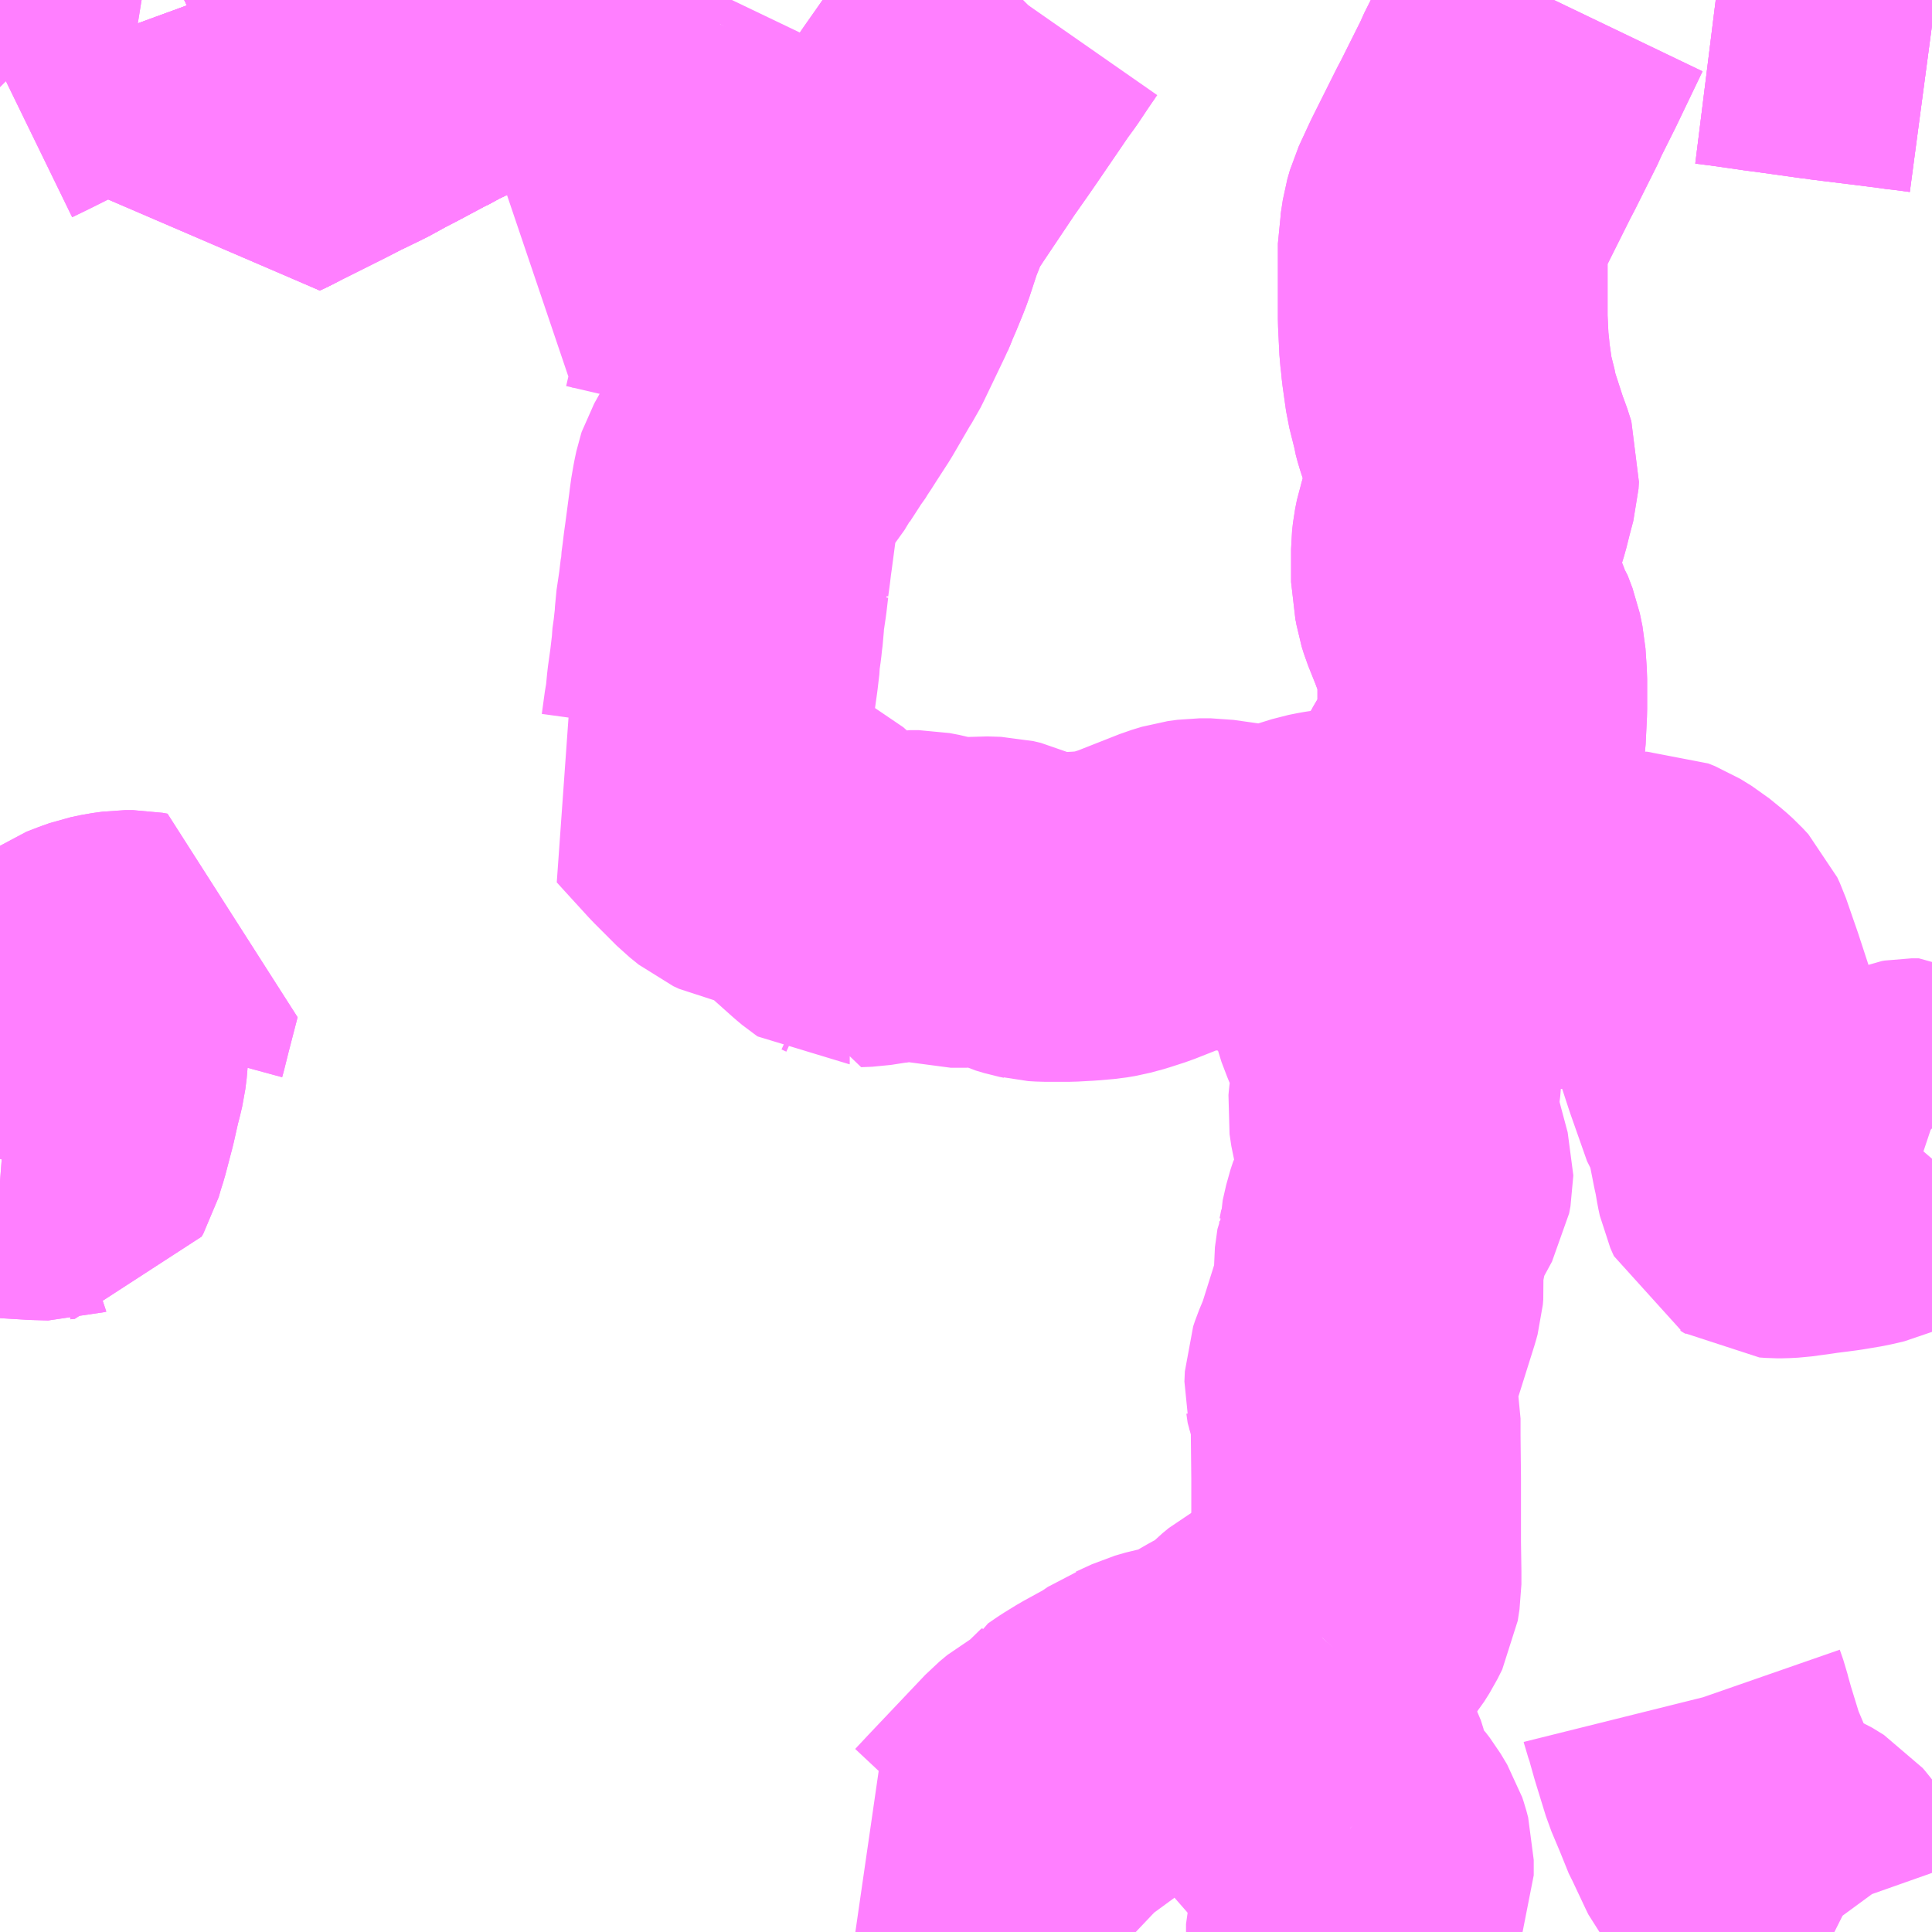 <?xml version="1.0" encoding="UTF-8"?>
<svg  xmlns="http://www.w3.org/2000/svg" xmlns:xlink="http://www.w3.org/1999/xlink" xmlns:go="http://purl.org/svgmap/profile" property="N07_001,N07_002,N07_003,N07_004,N07_005,N07_006,N07_007" viewBox="13557.129 -3449.707 4.395 4.395" go:dataArea="13557.12890625 -3449.70703125 4.39453125 4.39453125" >
<globalCoordinateSystem srsName="http://purl.org/crs/84" transform="matrix(100.0,0.0,0.0,-100.0,0.0,0.0)" />
<defs>
 <g id="p0" >
  <circle cx="0.0" cy="0.0" r="3" stroke="green" stroke-width="0.75" vector-effect="non-scaling-stroke" />
 </g>
</defs>
<g fill="none" fill-rule="evenodd" stroke="#FF00FF" stroke-width="0.75" opacity="0.5" vector-effect="non-scaling-stroke" stroke-linejoin="bevel" >
<path content="1,南海バス（株）,千代田線15,9.0,5.5,5.5," xlink:title="1" d="M13557.32,-3447.329L13557.319,-3447.321L13557.318,-3447.3L13557.315,-3447.276L13557.31,-3447.255L13557.306,-3447.24L13557.295,-3447.191L13557.279,-3447.13L13557.272,-3447.108L13557.266,-3447.087L13557.262,-3447.08L13557.252,-3447.079L13557.249,-3447.078L13557.213,-3447.079L13557.147,-3447.083L13557.134,-3447.084L13557.129,-3447.071"/>
<path content="1,南海バス（株）,千代田線15,9.0,5.5,5.5," xlink:title="1" d="M13557.32,-3447.329L13557.323,-3447.366L13557.32,-3447.379L13557.318,-3447.384L13557.317,-3447.39L13557.317,-3447.393L13557.314,-3447.4L13557.312,-3447.41L13557.308,-3447.428L13557.309,-3447.447L13557.314,-3447.458L13557.324,-3447.465L13557.35,-3447.475L13557.367,-3447.481L13557.391,-3447.486L13557.413,-3447.489L13557.432,-3447.489L13557.443,-3447.487L13557.422,-3447.406L13557.412,-3447.366L13557.409,-3447.355L13557.408,-3447.351L13557.417,-3447.344L13557.444,-3447.327L13557.429,-3447.323L13557.406,-3447.32L13557.394,-3447.321L13557.356,-3447.324L13557.32,-3447.329"/>
<path content="1,南海バス（株）,千代田線特15,9.0,5.0,5.0," xlink:title="1" d="M13557.32,-3447.329L13557.319,-3447.321L13557.318,-3447.3L13557.315,-3447.276L13557.31,-3447.255L13557.306,-3447.24L13557.295,-3447.191L13557.279,-3447.13L13557.272,-3447.108L13557.266,-3447.087L13557.262,-3447.08L13557.252,-3447.079L13557.249,-3447.078L13557.213,-3447.079L13557.147,-3447.083L13557.134,-3447.084L13557.129,-3447.071"/>
<path content="1,南海バス（株）,千代田線特15,9.0,5.0,5.0," xlink:title="1" d="M13557.32,-3447.329L13557.323,-3447.366L13557.32,-3447.379L13557.318,-3447.384L13557.317,-3447.39L13557.317,-3447.393L13557.314,-3447.4L13557.312,-3447.41L13557.308,-3447.428L13557.309,-3447.447L13557.314,-3447.458L13557.324,-3447.465L13557.35,-3447.475L13557.367,-3447.481L13557.391,-3447.486L13557.413,-3447.489L13557.432,-3447.489L13557.443,-3447.487L13557.422,-3447.406L13557.412,-3447.366L13557.409,-3447.355L13557.408,-3447.351L13557.417,-3447.344L13557.444,-3447.327L13557.429,-3447.323L13557.406,-3447.32L13557.394,-3447.321L13557.356,-3447.324L13557.32,-3447.329"/>
<path content="1,南海バス（株）,金剛団地線60,74.0,53.0,53.0," xlink:title="1" d="M13557.145,-3449.707L13557.149,-3449.7L13557.154,-3449.687L13557.157,-3449.682L13557.187,-3449.621L13557.202,-3449.598L13557.21,-3449.59L13557.168,-3449.569L13557.129,-3449.55"/>
<path content="1,南海バス（株）,金剛東団地線58,62.0,52.0,52.0," xlink:title="1" d="M13558.262,-3449.707L13558.263,-3449.683L13558.264,-3449.676L13558.195,-3449.64L13558.124,-3449.603L13558.103,-3449.594L13558.056,-3449.569L13557.998,-3449.538L13557.967,-3449.522L13557.947,-3449.511L13557.925,-3449.499L13557.877,-3449.476L13557.838,-3449.456L13557.814,-3449.444L13557.738,-3449.406L13557.713,-3449.393L13557.698,-3449.386L13557.686,-3449.422L13557.67,-3449.469L13557.629,-3449.59L13557.623,-3449.61L13557.603,-3449.666L13557.588,-3449.707"/>
<path content="1,南海バス（株）,金剛東団地線58-1,8.0,0.0,0.0," xlink:title="1" d="M13558.262,-3449.707L13558.263,-3449.683L13558.264,-3449.676L13558.195,-3449.64L13558.124,-3449.603L13558.103,-3449.594L13558.061,-3449.571L13558.056,-3449.569L13557.998,-3449.538L13557.967,-3449.522L13557.947,-3449.511L13557.925,-3449.499L13557.877,-3449.476L13557.838,-3449.456L13557.814,-3449.444L13557.738,-3449.406L13557.713,-3449.393L13557.698,-3449.386L13557.686,-3449.422L13557.67,-3449.469L13557.629,-3449.59L13557.623,-3449.61L13557.603,-3449.666L13557.588,-3449.707"/>
<path content="1,近鉄バス（株）,金剛東団地線,51.0,42.0,27.5," xlink:title="1" d="M13558.262,-3449.707L13558.263,-3449.683L13558.264,-3449.676L13558.195,-3449.64L13558.176,-3449.631L13558.103,-3449.594L13558.061,-3449.571L13558.056,-3449.569L13557.998,-3449.538L13557.967,-3449.522L13557.947,-3449.511L13557.925,-3449.499L13557.918,-3449.496L13557.88,-3449.477L13557.877,-3449.476L13557.838,-3449.456L13557.814,-3449.444L13557.738,-3449.406L13557.713,-3449.393L13557.698,-3449.386L13557.689,-3449.415L13557.686,-3449.422L13557.67,-3449.469L13557.629,-3449.59L13557.623,-3449.61L13557.603,-3449.666L13557.588,-3449.707"/>
<path content="1,金剛自動車（株）,千早線,51.0,37.0,37.0," xlink:title="1" d="M13561.032,-3449.707L13561.064,-3449.703L13561.135,-3449.693L13561.148,-3449.691L13561.164,-3449.689L13561.279,-3449.673L13561.282,-3449.673L13561.294,-3449.671L13561.326,-3449.667L13561.423,-3449.655L13561.454,-3449.651L13561.459,-3449.65L13561.478,-3449.648L13561.523,-3449.642"/>
<path content="1,金剛自動車（株）,循環線,3.0,2.0,2.0," xlink:title="1" d="M13560.664,-3449.707L13560.604,-3449.582L13560.586,-3449.546L13560.568,-3449.51L13560.564,-3449.5L13560.514,-3449.4L13560.504,-3449.381L13560.5,-3449.373L13560.449,-3449.271L13560.424,-3449.217L13560.418,-3449.196L13560.413,-3449.163L13560.411,-3449.153L13560.411,-3449.105L13560.411,-3449.008L13560.411,-3448.981L13560.414,-3448.918L13560.416,-3448.902L13560.418,-3448.881L13560.426,-3448.824L13560.438,-3448.776L13560.439,-3448.769L13560.443,-3448.754L13560.468,-3448.677L13560.474,-3448.662L13560.483,-3448.634L13560.482,-3448.618L13560.473,-3448.584L13560.465,-3448.552L13560.461,-3448.539L13560.455,-3448.523L13560.45,-3448.505L13560.447,-3448.496L13560.443,-3448.476L13560.441,-3448.458L13560.441,-3448.424L13560.441,-3448.383L13560.445,-3448.366L13560.448,-3448.348L13560.453,-3448.332L13560.471,-3448.287L13560.477,-3448.271L13560.481,-3448.265L13560.492,-3448.236L13560.498,-3448.207L13560.501,-3448.162L13560.501,-3448.094L13560.498,-3448.032L13560.494,-3448.003L13560.49,-3447.995L13560.483,-3447.98L13560.445,-3447.919L13560.434,-3447.899L13560.433,-3447.891L13560.429,-3447.843L13560.428,-3447.839L13560.425,-3447.819L13560.424,-3447.799L13560.423,-3447.794L13560.422,-3447.784L13560.417,-3447.764L13560.406,-3447.744L13560.379,-3447.718L13560.354,-3447.692L13560.344,-3447.677L13560.342,-3447.677L13560.294,-3447.694L13560.229,-3447.715L13560.207,-3447.719L13560.18,-3447.721L13560.154,-3447.717L13560.134,-3447.713L13560.044,-3447.685L13560.028,-3447.683L13560.003,-3447.683L13559.996,-3447.683L13559.975,-3447.685L13559.883,-3447.698L13559.858,-3447.698L13559.836,-3447.695L13559.813,-3447.688L13559.709,-3447.647L13559.675,-3447.636L13559.649,-3447.629L13559.631,-3447.626L13559.596,-3447.623L13559.56,-3447.621L13559.507,-3447.621L13559.49,-3447.622L13559.486,-3447.623L13559.476,-3447.625L13559.456,-3447.631L13559.411,-3447.652L13559.394,-3447.656L13559.363,-3447.657L13559.352,-3447.656L13559.327,-3447.653L13559.292,-3447.653L13559.24,-3447.667L13559.219,-3447.671L13559.199,-3447.671L13559.169,-3447.666L13559.132,-3447.66L13559.13,-3447.66L13559.098,-3447.655L13559.073,-3447.654L13559.073,-3447.656L13559.062,-3447.661L13559.061,-3447.661L13559.058,-3447.663L13559.046,-3447.673L13558.934,-3447.773L13558.916,-3447.782L13558.856,-3447.793L13558.841,-3447.796L13558.831,-3447.798L13558.818,-3447.804L13558.797,-3447.821L13558.756,-3447.862L13558.746,-3447.872L13558.693,-3447.93L13558.673,-3447.952L13558.696,-3447.971L13558.714,-3447.992L13558.721,-3448.004L13558.723,-3448.007L13558.733,-3448.032L13558.74,-3448.083L13558.743,-3448.098L13558.747,-3448.14L13558.753,-3448.183L13558.757,-3448.217L13558.757,-3448.225L13558.761,-3448.253L13558.763,-3448.272L13558.765,-3448.287L13558.766,-3448.31L13558.773,-3448.357L13558.777,-3448.391L13558.778,-3448.394L13558.778,-3448.401L13558.781,-3448.423L13558.784,-3448.448L13558.786,-3448.462L13558.797,-3448.545L13558.798,-3448.555L13558.803,-3448.584L13558.807,-3448.603L13558.808,-3448.606L13558.822,-3448.631L13558.846,-3448.669L13558.859,-3448.688L13558.882,-3448.72L13558.884,-3448.724L13558.908,-3448.761L13558.913,-3448.767L13558.922,-3448.782L13558.936,-3448.803L13558.939,-3448.808L13558.972,-3448.859L13559.015,-3448.933L13559.024,-3448.947L13559.03,-3448.959L13559.054,-3449.009L13559.077,-3449.057L13559.083,-3449.071L13559.087,-3449.082L13559.093,-3449.095L13559.107,-3449.129L13559.114,-3449.147L13559.135,-3449.211L13559.144,-3449.233L13559.152,-3449.255L13559.154,-3449.265L13559.17,-3449.289L13559.197,-3449.33L13559.264,-3449.43L13559.297,-3449.477L13559.315,-3449.503L13559.371,-3449.585L13559.384,-3449.604L13559.385,-3449.606L13559.407,-3449.636L13559.431,-3449.672L13559.445,-3449.693L13559.454,-3449.705L13559.456,-3449.707"/>
<path content="1,金剛自動車（株）,東條線,44.0,37.0,37.0," xlink:title="1" d="M13561.302,-3445.312L13561.296,-3445.315L13561.285,-3445.323L13561.274,-3445.338L13561.265,-3445.355L13561.253,-3445.389L13561.243,-3445.409L13561.224,-3445.434L13561.218,-3445.441L13561.192,-3445.457L13561.178,-3445.463L13561.141,-3445.476L13561.137,-3445.476L13561.117,-3445.486L13561.104,-3445.492L13561.089,-3445.505L13561.078,-3445.519L13561.076,-3445.523L13561.043,-3445.593L13561.033,-3445.613L13561.028,-3445.629L13561.004,-3445.686L13560.98,-3445.764L13560.971,-3445.796L13560.968,-3445.808L13560.96,-3445.831L13560.959,-3445.835"/>
<path content="1,金剛自動車（株）,東條線,44.0,37.0,37.0," xlink:title="1" d="M13560.2,-3445.548L13560.211,-3445.538L13560.221,-3445.525L13560.236,-3445.5L13560.239,-3445.491L13560.243,-3445.476L13560.243,-3445.441L13560.234,-3445.419L13560.215,-3445.375L13560.202,-3445.33L13560.202,-3445.312"/>
<path content="1,金剛自動車（株）,東條線,44.0,37.0,37.0," xlink:title="1" d="M13560.2,-3445.548L13560.169,-3445.53L13560.109,-3445.497L13560.095,-3445.488L13560.083,-3445.476L13560.071,-3445.449L13560.068,-3445.437L13560.052,-3445.403L13560.049,-3445.399L13560.034,-3445.385L13560.017,-3445.376L13559.976,-3445.361L13559.947,-3445.349L13559.913,-3445.337L13559.877,-3445.319L13559.869,-3445.312M13559.421,-3445.312L13559.418,-3445.318L13559.412,-3445.335L13559.405,-3445.348L13559.395,-3445.359L13559.39,-3445.363L13559.326,-3445.436L13559.311,-3445.45L13559.323,-3445.456L13559.335,-3445.462L13559.348,-3445.472L13559.378,-3445.504L13559.506,-3445.639L13559.524,-3445.654L13559.535,-3445.66L13559.56,-3445.673L13559.573,-3445.686L13559.584,-3445.7L13559.588,-3445.703L13559.589,-3445.705L13559.605,-3445.716L13559.611,-3445.72L13559.637,-3445.736L13559.668,-3445.753L13559.69,-3445.765L13559.709,-3445.777L13559.725,-3445.788L13559.733,-3445.791L13559.77,-3445.808L13559.794,-3445.815L13559.82,-3445.82L13559.864,-3445.828L13559.88,-3445.835L13559.907,-3445.858L13559.926,-3445.869L13559.962,-3445.888L13559.993,-3445.911L13560.011,-3445.929L13560.022,-3445.938L13560.028,-3445.943L13560.043,-3445.951L13560.065,-3445.957L13560.082,-3445.964L13560.137,-3445.981"/>
<path content="1,金剛自動車（株）,東條線,44.0,37.0,37.0," xlink:title="1" d="M13560.137,-3445.981L13560.115,-3445.955L13560.099,-3445.933L13560.077,-3445.899L13560.067,-3445.88L13560.064,-3445.867L13560.063,-3445.838L13560.07,-3445.803L13560.083,-3445.77L13560.094,-3445.753L13560.126,-3445.707L13560.14,-3445.681L13560.146,-3445.662L13560.15,-3445.62L13560.152,-3445.611L13560.174,-3445.579L13560.177,-3445.574L13560.2,-3445.548"/>
<path content="1,金剛自動車（株）,東條線,44.0,37.0,37.0," xlink:title="1" d="M13560.344,-3447.677L13560.342,-3447.677L13560.315,-3447.634L13560.309,-3447.62L13560.305,-3447.614L13560.297,-3447.595L13560.292,-3447.578L13560.283,-3447.553L13560.266,-3447.514L13560.259,-3447.493L13560.253,-3447.467L13560.253,-3447.46L13560.253,-3447.446L13560.258,-3447.425L13560.271,-3447.391L13560.284,-3447.361L13560.295,-3447.338L13560.304,-3447.305L13560.307,-3447.279L13560.306,-3447.258L13560.298,-3447.193L13560.297,-3447.182L13560.301,-3447.155L13560.318,-3447.09L13560.333,-3447.034L13560.333,-3447.032L13560.33,-3447.016L13560.311,-3446.981L13560.29,-3446.946L13560.284,-3446.928L13560.276,-3446.893L13560.276,-3446.892L13560.275,-3446.882L13560.271,-3446.862L13560.27,-3446.86L13560.266,-3446.831L13560.264,-3446.817L13560.265,-3446.797L13560.266,-3446.782L13560.265,-3446.77L13560.262,-3446.759L13560.218,-3446.619L13560.203,-3446.583L13560.199,-3446.571L13560.198,-3446.548L13560.199,-3446.544L13560.202,-3446.523L13560.207,-3446.511L13560.213,-3446.48L13560.213,-3446.445L13560.213,-3446.44L13560.214,-3446.345L13560.214,-3446.217L13560.214,-3446.214L13560.214,-3446.196L13560.215,-3446.131L13560.215,-3446.123L13560.215,-3446.103L13560.211,-3446.077L13560.2,-3446.055L13560.188,-3446.036L13560.171,-3446.015L13560.156,-3446L13560.147,-3445.992L13560.137,-3445.981"/>
<path content="1,金剛自動車（株）,東條線,44.0,37.0,37.0," xlink:title="1" d="M13560.344,-3447.677L13560.36,-3447.671L13560.397,-3447.659L13560.464,-3447.636L13560.476,-3447.632L13560.517,-3447.621L13560.545,-3447.617L13560.573,-3447.617L13560.635,-3447.632L13560.659,-3447.632L13560.67,-3447.63L13560.687,-3447.622L13560.719,-3447.608L13560.736,-3447.601L13560.747,-3447.599L13560.773,-3447.599L13560.791,-3447.602L13560.855,-3447.621L13560.863,-3447.622L13560.876,-3447.622L13560.891,-3447.616L13560.917,-3447.6L13560.944,-3447.578L13560.955,-3447.568L13560.968,-3447.554L13560.974,-3447.541L13560.992,-3447.489L13561,-3447.466L13561.055,-3447.298L13561.093,-3447.19L13561.101,-3447.178L13561.112,-3447.137L13561.123,-3447.081L13561.127,-3447.063L13561.132,-3447.034L13561.135,-3447.02L13561.143,-3447.002L13561.15,-3446.998L13561.158,-3446.993L13561.172,-3446.992L13561.181,-3446.992L13561.2,-3446.993L13561.244,-3446.999L13561.257,-3447.001L13561.273,-3447.003L13561.304,-3447.007L13561.346,-3447.014L13561.376,-3447.021L13561.387,-3447.026L13561.396,-3447.032L13561.4,-3447.041L13561.411,-3447.07L13561.416,-3447.09L13561.422,-3447.104L13561.434,-3447.124L13561.446,-3447.138L13561.455,-3447.144L13561.472,-3447.151L13561.478,-3447.152L13561.494,-3447.152L13561.499,-3447.149L13561.516,-3447.142L13561.522,-3447.14L13561.523,-3447.139"/>
<path content="1,金剛自動車（株）,東條線,44.0,37.0,37.0," xlink:title="1" d="M13560.664,-3449.707L13560.604,-3449.582L13560.586,-3449.546L13560.568,-3449.51L13560.564,-3449.5L13560.514,-3449.4L13560.504,-3449.381L13560.5,-3449.373L13560.449,-3449.271L13560.424,-3449.217L13560.418,-3449.196L13560.413,-3449.163L13560.411,-3449.153L13560.411,-3449.105L13560.411,-3449.008L13560.411,-3448.981L13560.414,-3448.918L13560.416,-3448.902L13560.418,-3448.881L13560.426,-3448.824L13560.438,-3448.776L13560.439,-3448.769L13560.443,-3448.754L13560.468,-3448.677L13560.474,-3448.662L13560.483,-3448.634L13560.482,-3448.618L13560.473,-3448.584L13560.465,-3448.552L13560.461,-3448.539L13560.455,-3448.523L13560.45,-3448.505L13560.447,-3448.496L13560.443,-3448.476L13560.441,-3448.458L13560.441,-3448.424L13560.441,-3448.383L13560.445,-3448.366L13560.448,-3448.348L13560.453,-3448.332L13560.471,-3448.287L13560.477,-3448.271L13560.481,-3448.265L13560.492,-3448.236L13560.498,-3448.207L13560.501,-3448.162L13560.501,-3448.094L13560.498,-3448.032L13560.494,-3448.003L13560.49,-3447.995L13560.483,-3447.98L13560.445,-3447.919L13560.434,-3447.899L13560.433,-3447.891L13560.429,-3447.843L13560.428,-3447.839L13560.425,-3447.819L13560.424,-3447.799L13560.423,-3447.794L13560.422,-3447.784L13560.417,-3447.764L13560.406,-3447.744L13560.379,-3447.718L13560.354,-3447.692L13560.344,-3447.677"/>
<path content="1,金剛自動車（株）,河内線,54.5,48.0,48.0," xlink:title="1" d="M13561.523,-3449.642L13561.478,-3449.648L13561.459,-3449.65L13561.454,-3449.651L13561.423,-3449.655L13561.326,-3449.667L13561.294,-3449.671L13561.282,-3449.673L13561.279,-3449.673L13561.164,-3449.689L13561.148,-3449.691L13561.135,-3449.693L13561.064,-3449.703L13561.032,-3449.707"/>
<path content="1,金剛自動車（株）,白木線,55.0,49.0,49.0," xlink:title="1" d="M13561.032,-3449.707L13561.064,-3449.703L13561.135,-3449.693L13561.148,-3449.691L13561.164,-3449.689L13561.279,-3449.673L13561.282,-3449.673L13561.294,-3449.671L13561.326,-3449.667L13561.423,-3449.655L13561.454,-3449.651L13561.459,-3449.65L13561.478,-3449.648L13561.523,-3449.642"/>
<path content="3,富田林市,レインボーバス,8.0,8.0,8.0," xlink:title="3" d="M13558.767,-3449.652L13558.669,-3449.661L13558.541,-3449.67L13558.516,-3449.671L13558.469,-3449.673L13558.444,-3449.674L13558.373,-3449.676L13558.369,-3449.676L13558.295,-3449.681L13558.263,-3449.683"/>
<path content="3,富田林市,レインボーバス,8.0,8.0,8.0," xlink:title="3" d="M13558.263,-3449.683L13558.264,-3449.676L13558.195,-3449.64L13558.176,-3449.631L13558.124,-3449.603L13558.103,-3449.594L13558.061,-3449.571L13558.056,-3449.569L13557.998,-3449.538L13557.967,-3449.522L13557.947,-3449.511L13557.925,-3449.499L13557.918,-3449.496L13557.877,-3449.476L13557.838,-3449.456L13557.814,-3449.444L13557.738,-3449.406L13557.713,-3449.393L13557.698,-3449.386L13557.686,-3449.422L13557.67,-3449.469L13557.629,-3449.59L13557.623,-3449.61L13557.603,-3449.666L13557.588,-3449.707"/>
<path content="3,富田林市,レインボーバス,8.0,8.0,8.0," xlink:title="3" d="M13558.263,-3449.683L13558.262,-3449.707"/>
<path content="3,富田林市,レインボーバス,8.0,8.0,8.0," xlink:title="3" d="M13557.145,-3449.707L13557.149,-3449.7L13557.154,-3449.687L13557.157,-3449.682L13557.166,-3449.664L13557.183,-3449.63L13557.187,-3449.621L13557.202,-3449.598L13557.21,-3449.59L13557.168,-3449.569L13557.129,-3449.55"/>
<path content="3,富田林市,レインボーバス,8.0,8.0,8.0," xlink:title="3" d="M13558.794,-3449.707L13558.771,-3449.659L13558.767,-3449.652"/>
<path content="3,富田林市,レインボーバス,8.0,8.0,8.0," xlink:title="3" d="M13559.456,-3449.707L13559.454,-3449.705L13559.431,-3449.672L13559.407,-3449.636L13559.385,-3449.606L13559.371,-3449.585L13559.315,-3449.503L13559.297,-3449.477L13559.264,-3449.43L13559.197,-3449.33L13559.192,-3449.323L13559.17,-3449.289L13559.154,-3449.265L13559.152,-3449.255L13559.144,-3449.233L13559.135,-3449.211L13559.114,-3449.147L13559.107,-3449.129L13559.093,-3449.095L13559.087,-3449.082L13559.083,-3449.071L13559.077,-3449.057L13559.063,-3449.061L13559.006,-3449.076L13559.004,-3449.076L13558.964,-3449.085L13558.908,-3449.098L13558.894,-3449.101L13558.891,-3449.102L13558.883,-3449.103L13558.815,-3449.12L13558.811,-3449.12L13558.796,-3449.124L13558.781,-3449.128L13558.777,-3449.129L13558.674,-3449.153L13558.668,-3449.154L13558.605,-3449.17L13558.502,-3449.194L13558.479,-3449.197L13558.48,-3449.198L13558.514,-3449.247L13558.524,-3449.262L13558.586,-3449.356L13558.605,-3449.382L13558.625,-3449.413L13558.662,-3449.466L13558.661,-3449.527L13558.707,-3449.539L13558.737,-3449.595L13558.751,-3449.62L13558.764,-3449.645L13558.767,-3449.652"/>
<path content="3,河内長野市,モックルコミュニティバス,8.0,8.0,8.0," xlink:title="3" d="M13557.129,-3447.177L13557.15,-3447.137L13557.134,-3447.084L13557.129,-3447.071"/>
</g>
</svg>
